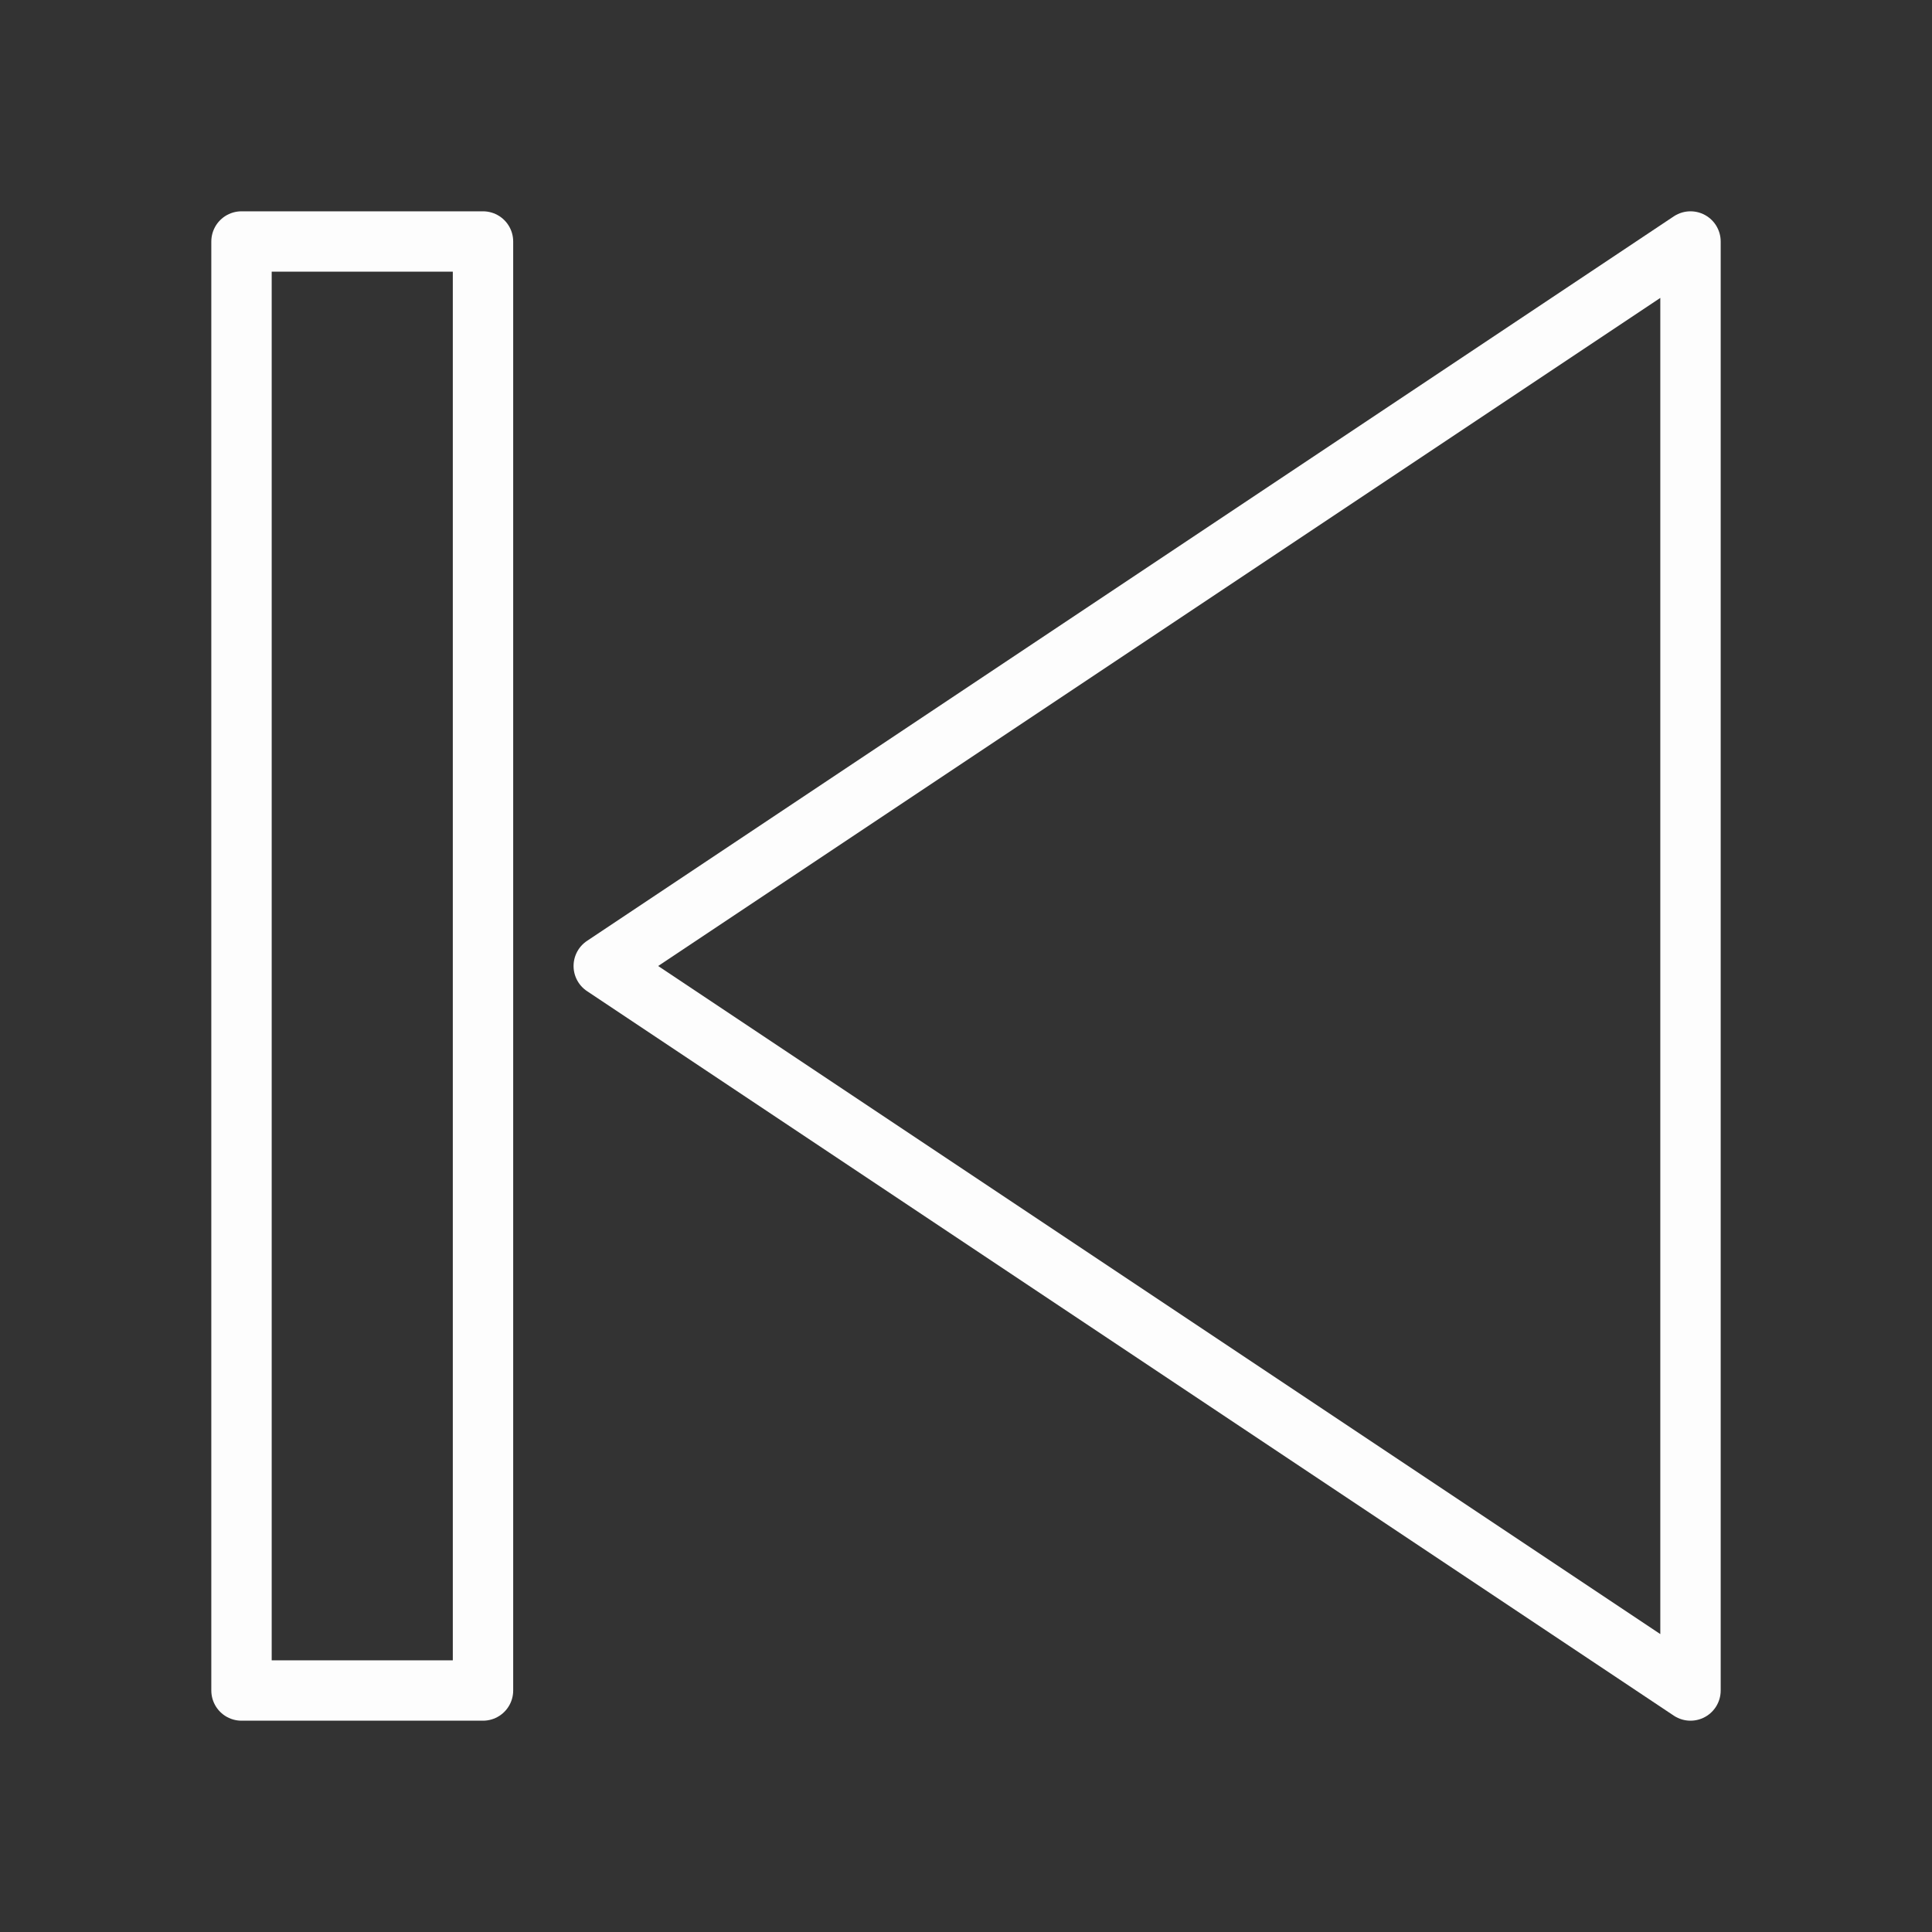 <?xml version="1.0" encoding="UTF-8" standalone="no"?>
<svg
   version="1.1"
   viewBox="127 319 128 128"
   width="128"
   height="128"
   id="svg17"
   xmlns="http://www.w3.org/2000/svg"
   xmlns:svg="http://www.w3.org/2000/svg"
   xmlns:rdf="http://www.w3.org/1999/02/22-rdf-syntax-ns#"
   xmlns:cc="http://creativecommons.org/ns#"
   xmlns:dc="http://purl.org/dc/elements/1.1/">
  <rect x="127" y="319" width="128" height="128" fill="#333333" stroke="none"/>
  <title
     id="title17">Poietic Playground UI Icons</title>
  <defs
     id="defs1" />
  <g
     id="layer2"
     transform="translate(-16,-656)">
    <g
       id="Graphic_5"
       transform="translate(31,670.5)"
       style="stroke-width:4">
      <rect
         x="112"
         y="304.5"
         width="128"
         height="128"
         stroke="white"
         stroke-linecap="round"
         stroke-linejoin="round"
         stroke-width="1"
         id="rect15-6"
         style="fill:none;fill-opacity:0.675;stroke:none;stroke-width:4;stroke-opacity:1" />
      <path
         id="path24"
         style="fill:none;stroke:white;stroke-width:4;stroke-linecap:round;stroke-linejoin:round;stroke-opacity:0.99;paint-order:fill markers stroke"
         d="m 224,320.5 -72,48 72,48 z m -96,0 h 16 v 96 h -16 z" />
    </g>
  </g>
</svg>
